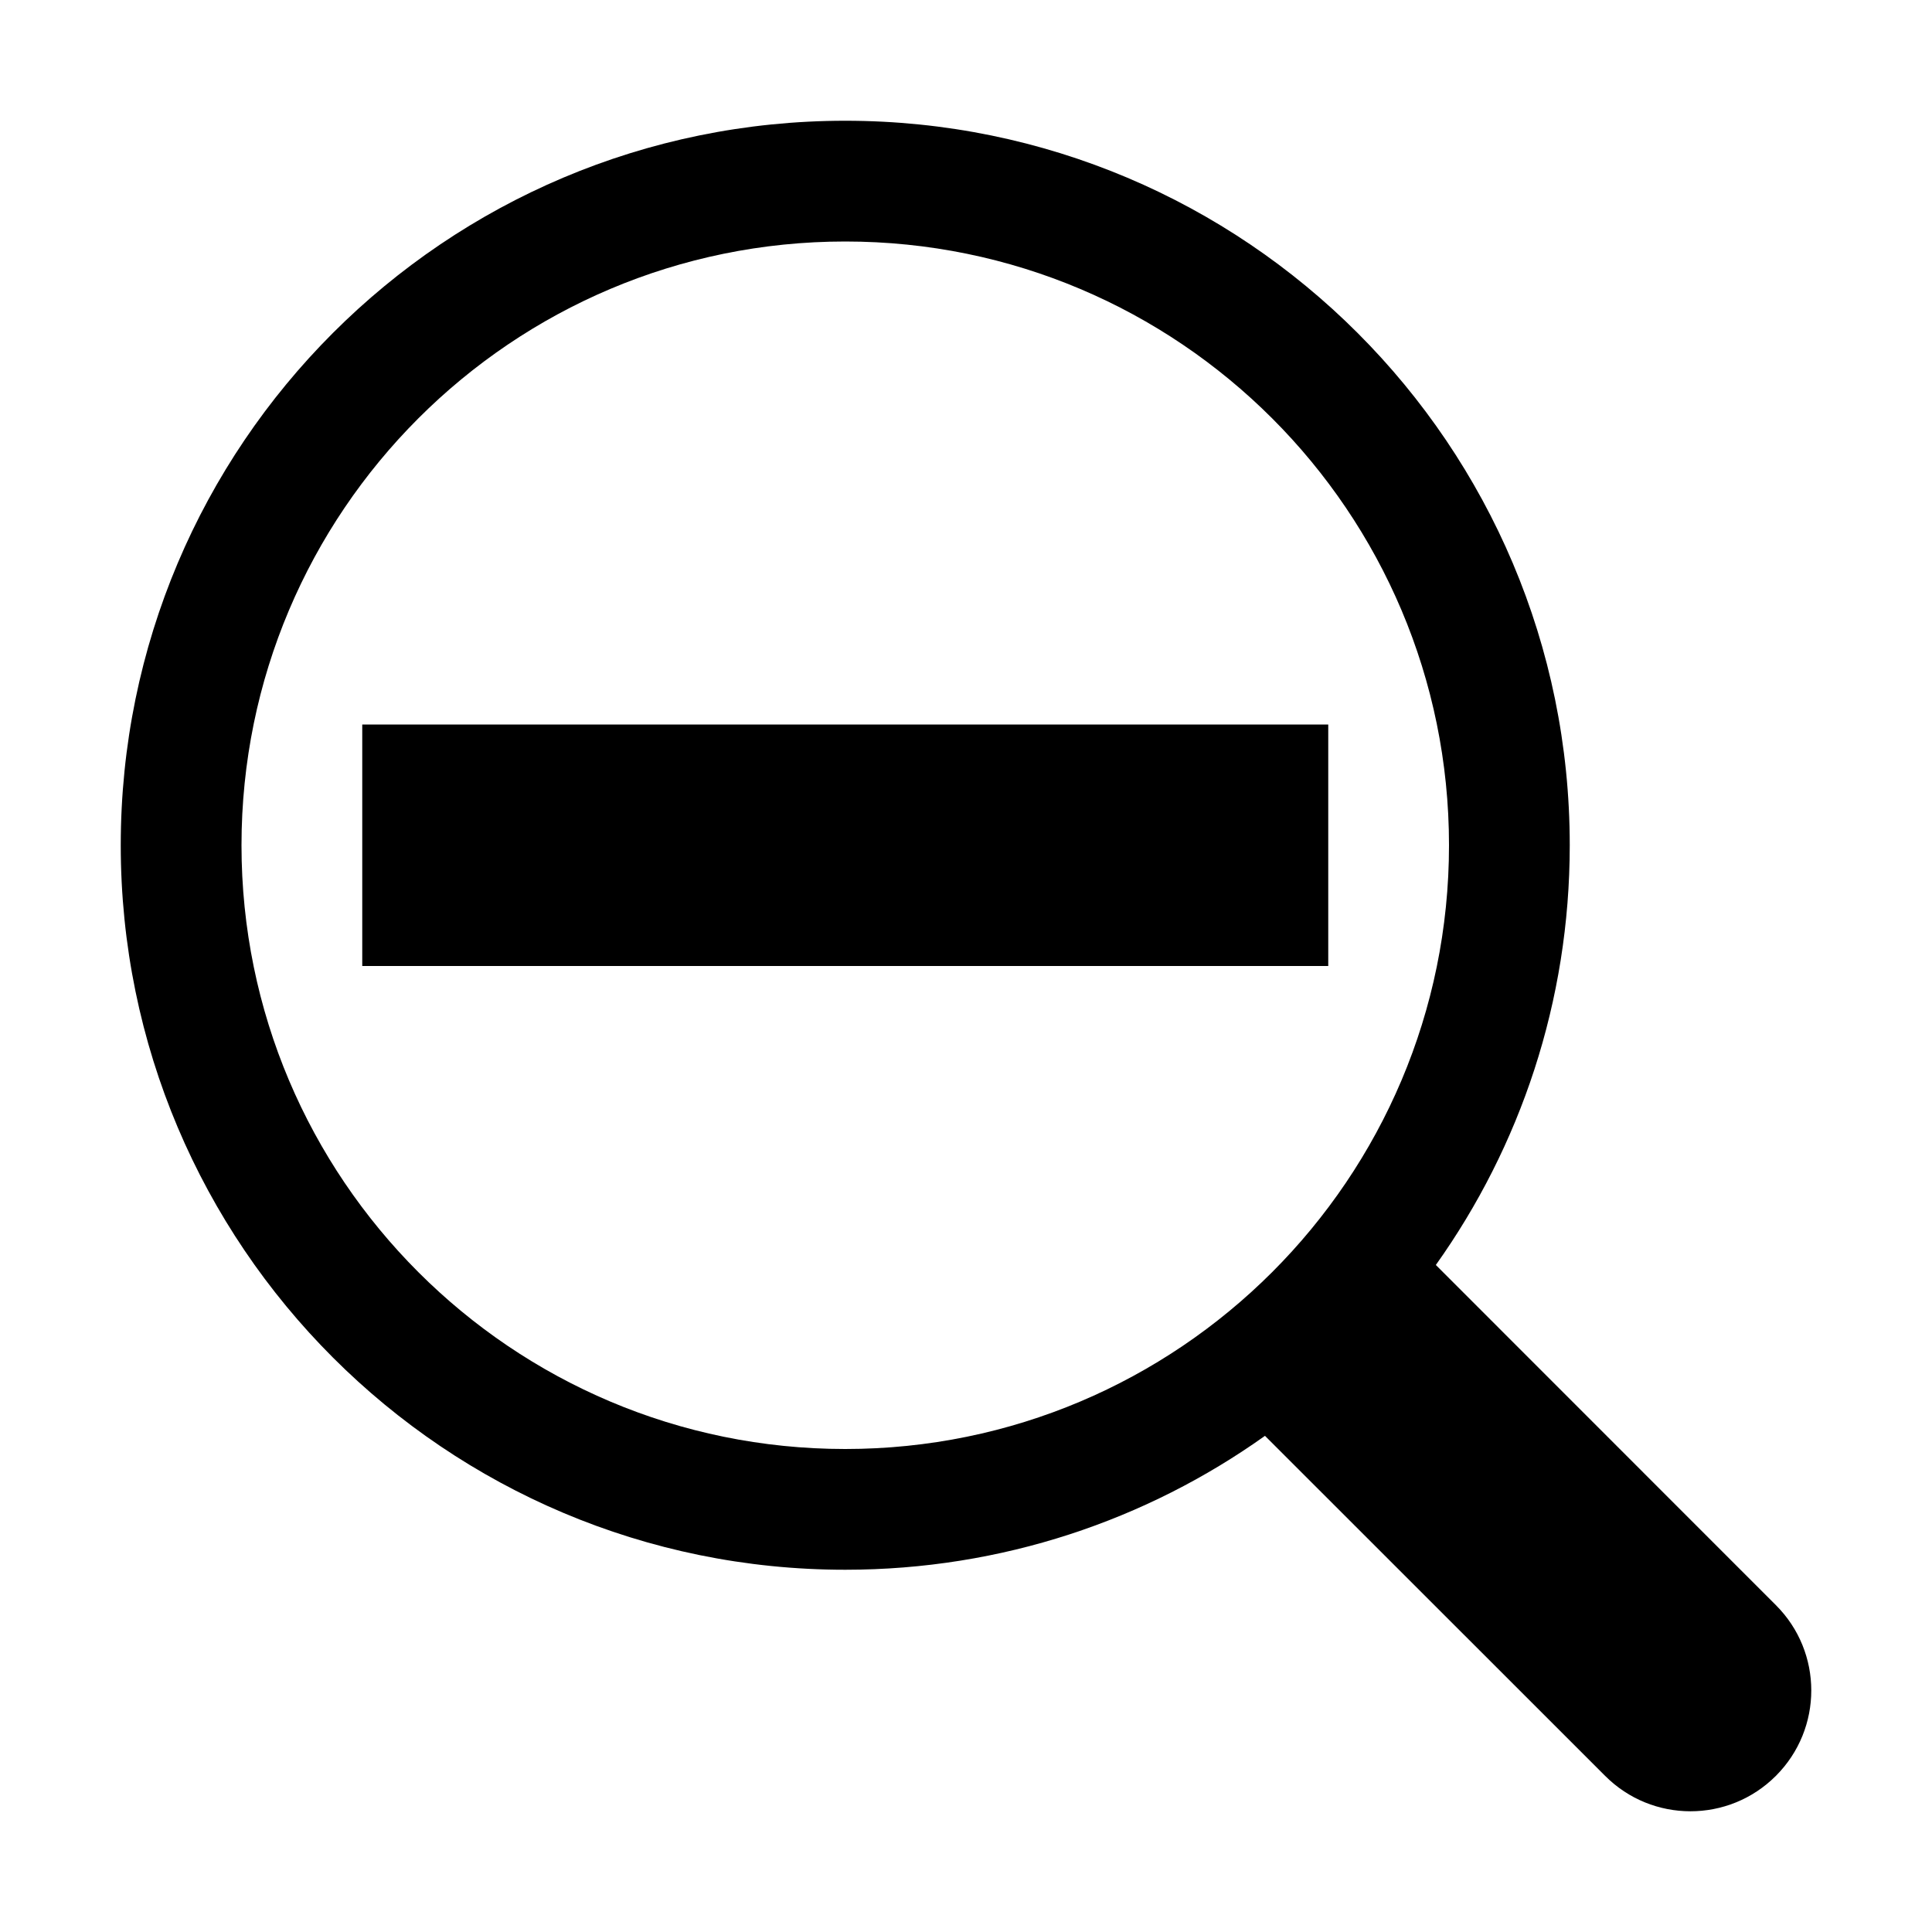 <svg width="16" height="16" viewBox="0 0 16 16" xmlns="http://www.w3.org/2000/svg"><style>@import '../colors.css';</style>
<path fill-rule="evenodd" clip-rule="evenodd" d="M11.891 10.476C12.589 9.496 13 8.296 13 7C13 3.686 10.314 1 7 1C3.686 1 1 3.686 1 7C1 10.314 3.686 13 7 13C8.296 13 9.496 12.589 10.476 11.891L13.293 14.707C13.683 15.098 14.316 15.098 14.707 14.707C15.098 14.316 15.098 13.683 14.707 13.293L11.891 10.476ZM7 12C9.761 12 12 9.761 12 7C12 4.239 9.761 2 7 2C4.239 2 2 4.239 2 7C2 9.761 4.239 12 7 12ZM3 6H11V8H3V6Z"/>
</svg>
